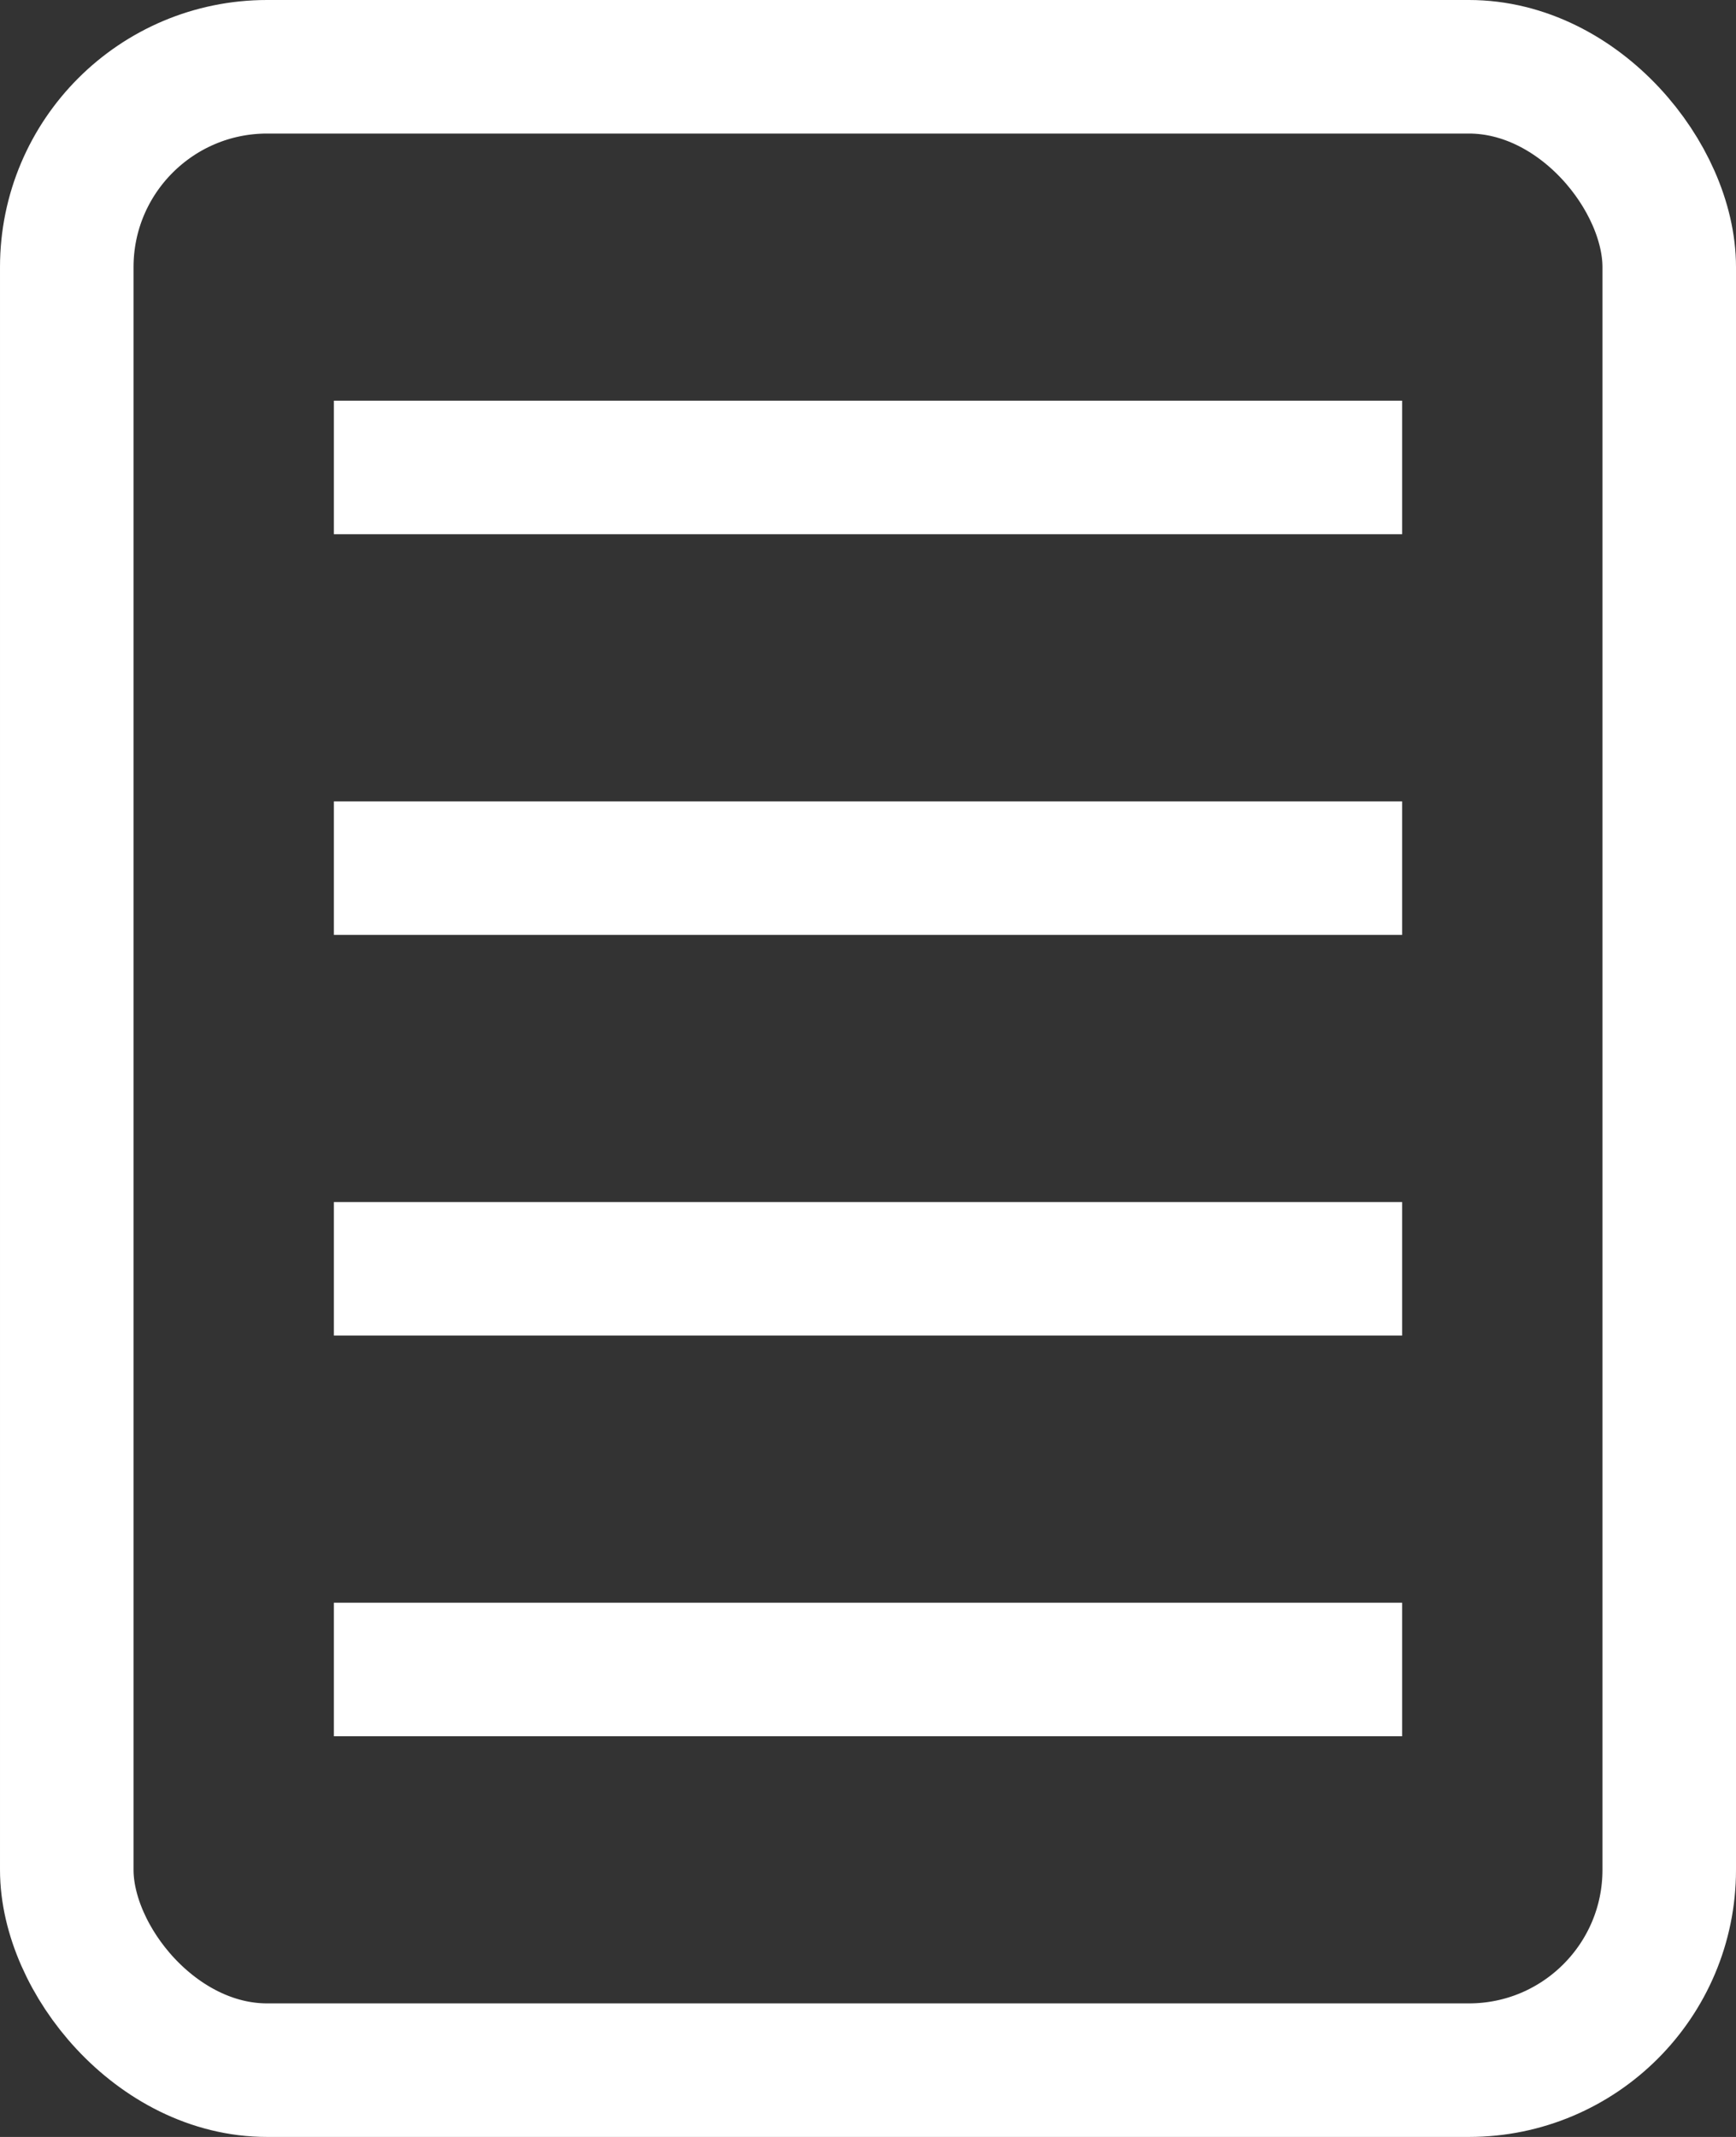 <svg width="26" height="32" viewBox="0 0 26 32" fill="none" xmlns="http://www.w3.org/2000/svg">
<rect x="0" y="0" width="26" height="32" fill="#333333" stroke="none"/>
<rect x="1" y="1" width="24" height="30" rx="3" stroke="white" stroke-width="2"/>
<rect x="5" y="24" width="16" height="2" fill="white"/>
<rect x="5" y="18" width="16" height="2" fill="white"/>
<rect x="5" y="12" width="16" height="2" fill="white"/>
<rect x="5" y="6" width="16" height="2" fill="white"/>
</svg>
